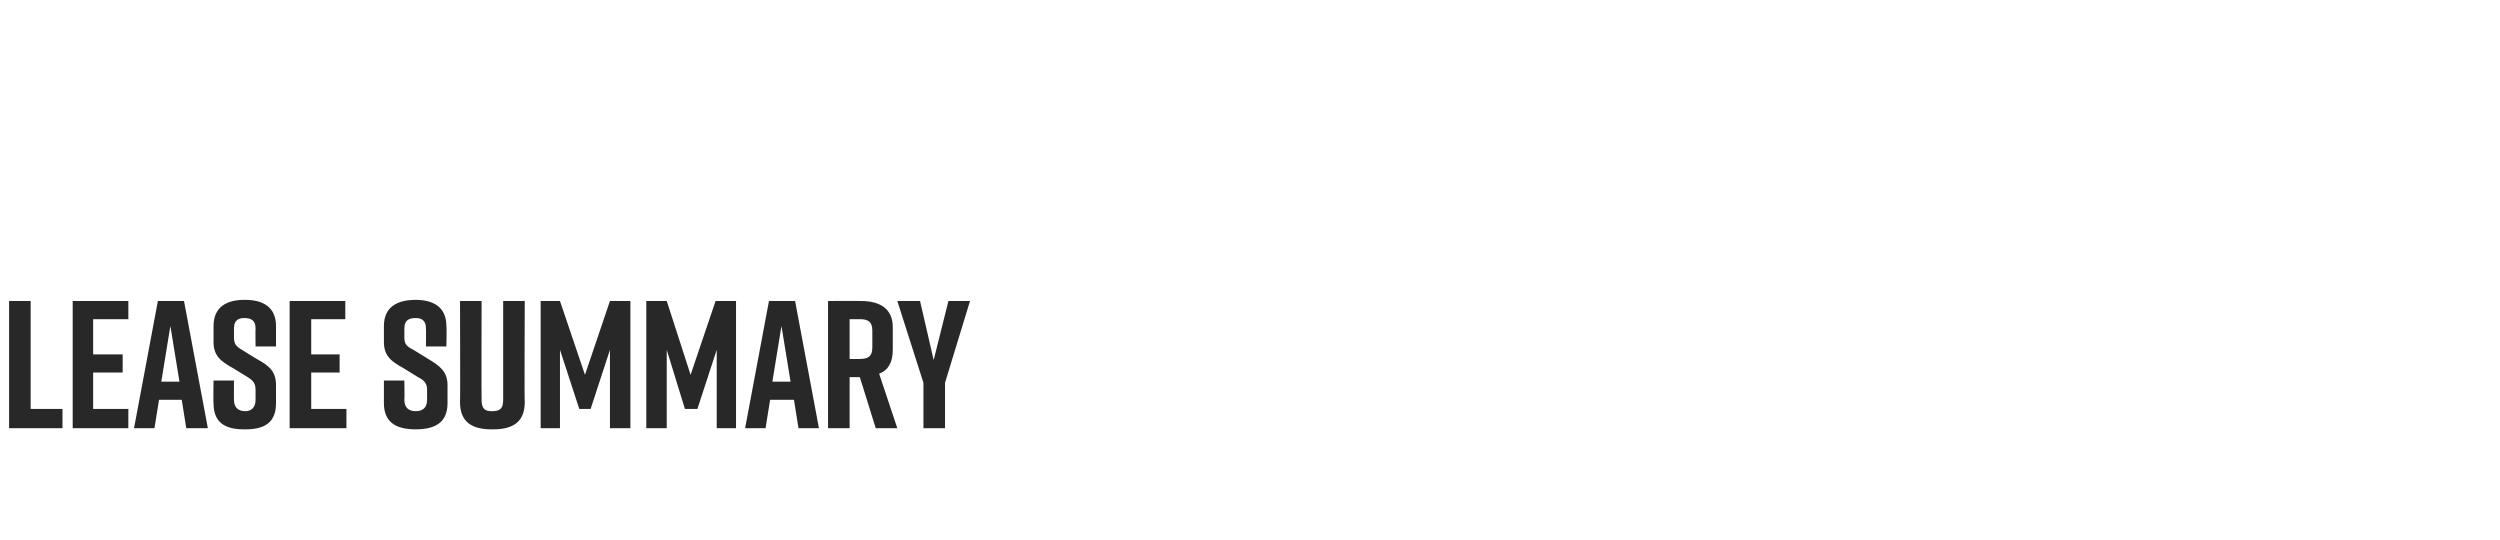 <?xml version="1.0" standalone="no"?><!DOCTYPE svg PUBLIC "-//W3C//DTD SVG 1.1//EN" "http://www.w3.org/Graphics/SVG/1.1/DTD/svg11.dtd"><svg xmlns="http://www.w3.org/2000/svg" version="1.1" width="220.1px" height="47.5px" viewBox="0 -6 220.1 47.5" style="top:-6px"><desc>Lease summary</desc><defs/><g id="Polygon55342"><path d="m5.5 31.7H.8V20.5h1.9v9.5h2.8v1.7zm.9 0V20.5h4.9v1.6H8.2v3.1h2.6v1.6H8.2v3.2h3.1v1.7H6.4zm9.6-2.5h-2l-.4 2.5h-1.8l2.1-11.2h2.3l2.1 11.2h-1.9l-.4-2.5zm-.2-1.6l-.8-4.9l-.8 4.9h1.6zm6.7-3.1s-.02-1.59 0-1.6c0-.7-.4-.9-1-.9c-.5 0-.9.2-.9.9v.8c0 .6.2.8.7 1.1l1.3.8c1.1.6 1.7 1.1 1.7 2.3v1.6c0 1.7-1 2.3-2.7 2.3h-.1c-1.7 0-2.7-.6-2.7-2.3c-.03-.03 0-2 0-2h1.8s-.01 1.72 0 1.7c0 .7.4 1 1 1c.5 0 .9-.3.9-1v-.9c0-.5-.2-.8-.7-1.1l-1.3-.8c-1.1-.6-1.7-1.1-1.7-2.3v-1.4c0-1.7 1.2-2.3 2.7-2.3h.1c1.5 0 2.7.6 2.7 2.3v1.8h-1.8zm3 7.2V20.5h4.9v1.6h-3v3.1h2.5v1.6h-2.5v3.2h3.1v1.7h-5zm12-7.2s.02-1.59 0-1.6c0-.7-.4-.9-.9-.9c-.6 0-1 .2-1 .9v.8c0 .6.2.8.8 1.1l1.3.8c1 .6 1.7 1.1 1.7 2.3v1.6c0 1.7-1.1 2.3-2.8 2.3c-1.7 0-2.8-.6-2.8-2.3v-2h1.8s.03 1.72 0 1.7c0 .7.4 1 1 1c.6 0 1-.3 1-1v-.9c0-.5-.2-.8-.8-1.1l-1.3-.8c-1.1-.6-1.7-1.1-1.7-2.3v-1.4c0-1.7 1.2-2.3 2.8-2.3c1.5 0 2.7.6 2.7 2.3c.04-.04 0 1.8 0 1.8h-1.8zm8.7 4.9c0 1.8-1.1 2.4-2.8 2.4h-.1c-1.7 0-2.8-.6-2.8-2.4c.03.04 0-8.9 0-8.9h1.9s-.02 8.65 0 8.7c0 .8.3 1 .9 1c.7 0 1-.2 1-1v-8.7h1.9s-.04 8.94 0 8.9zm5.8.6h-1l-1.7-5.2v6.9h-1.7V20.5h1.7l2.2 6.5l2.2-6.5h1.8v11.2h-1.8v-6.9L52 30zm9.4 0h-1.1l-1.6-5.2v6.9h-1.8V20.5h1.8l2.1 6.5l2.2-6.5h1.8v11.2h-1.7v-6.9L61.4 30zm8.5-.8h-2.1l-.4 2.5h-1.8l2.1-11.2h2.3l2.1 11.2h-1.8l-.4-2.5zm-.3-1.6l-.8-4.9l-.8 4.9h1.6zm7.5 4.1l-1.4-4.5h-.9v4.5h-1.9V20.5s2.91-.02 2.9 0c1.7 0 2.8.7 2.8 2.3v2c0 1.1-.4 1.8-1.2 2.1l1.6 4.8h-1.9zm-2.3-6.1s.94.02.9 0c.7 0 1.1-.2 1.1-1v-1.5c0-.8-.4-1-1.1-1c.04.01-.9 0-.9 0v3.5zm8.4 6.1h-1.9v-4L79 20.5h2l1.2 5.2l1.3-5.2h1.9l-2.2 7.2v4z" stroke="none" fill="#282828"/></g></svg>